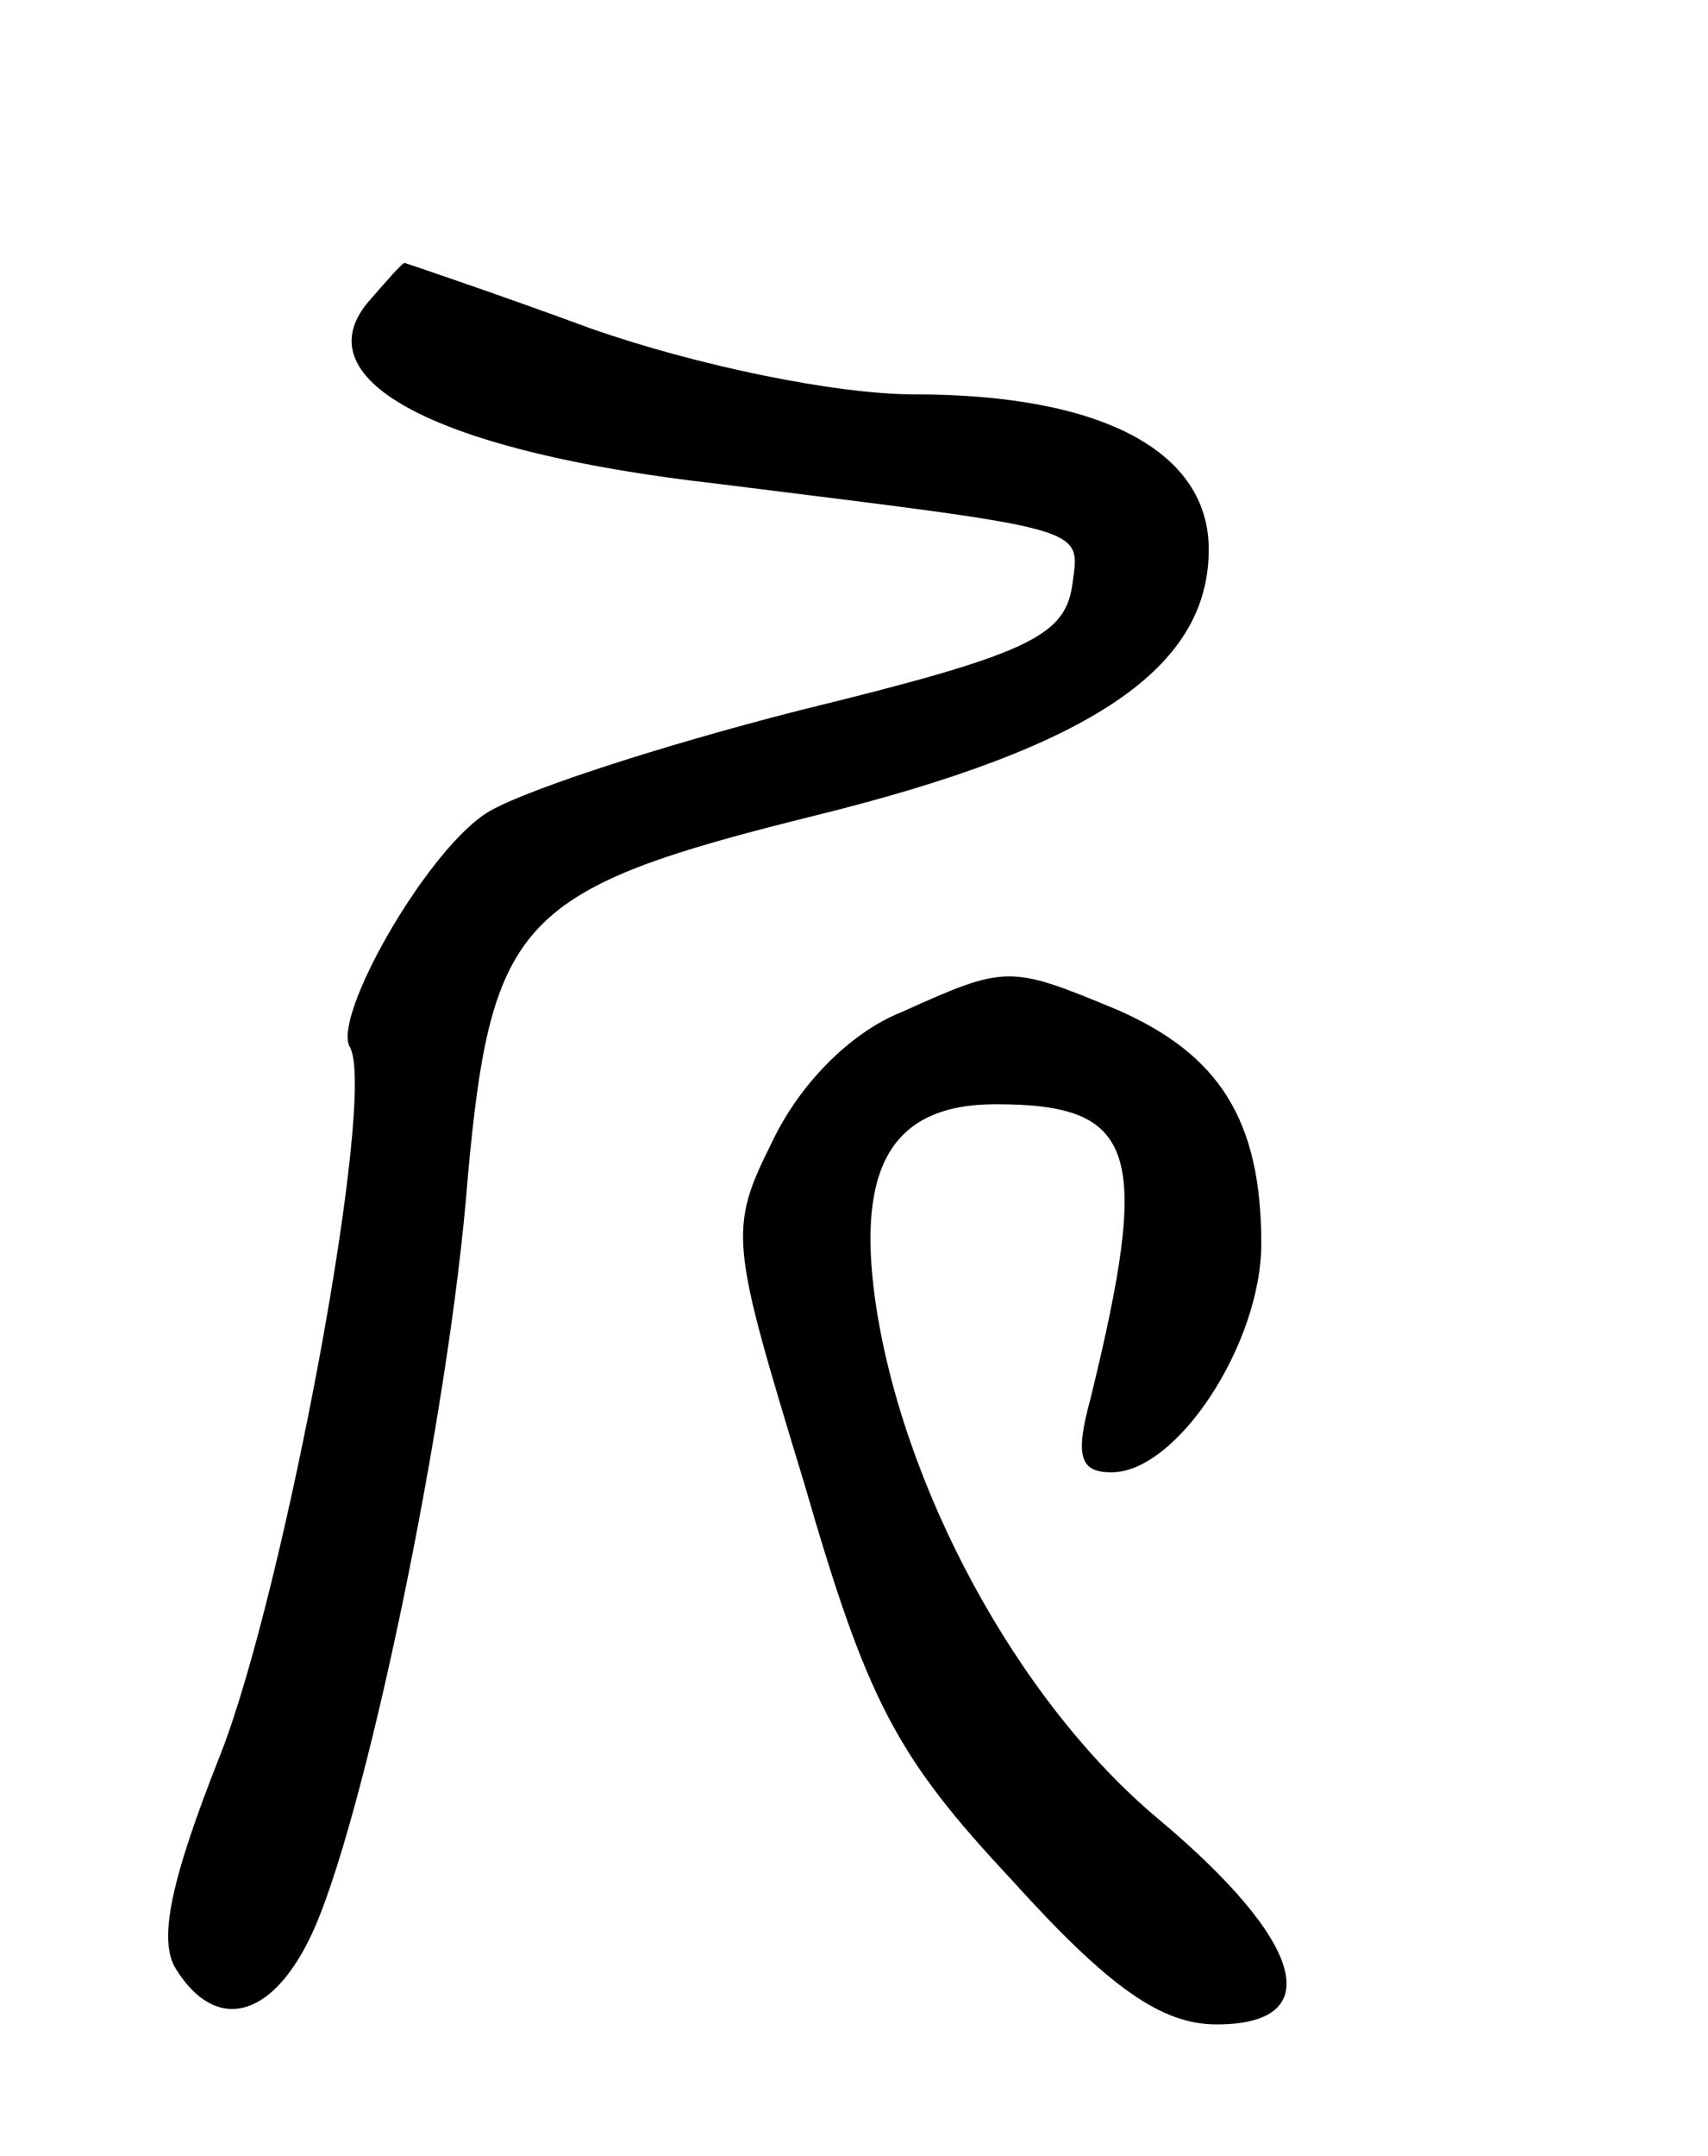 <svg version="1.0" xmlns="http://www.w3.org/2000/svg"
 width="65pt" height="82pt" viewBox="0 0 65 82"
 preserveAspectRatio="xMidYMid meet">
<g transform="translate(0,82) scale(0.1,-0.1)"
fill="#000000" stroke="none">
<path d="M140 705 c-25 -30 27 -57 133 -69 144 -18 138 -16 135 -39 -3 -19
-17 -26 -103 -47 -55 -14 -110 -32 -121 -40 -23 -16 -57 -76 -51 -88 11 -17
-25 -208 -49 -269 -19 -48 -24 -71 -17 -82 15 -24 36 -19 51 12 20 41 53 198
60 289 9 99 20 110 133 138 105 26 149 56 149 101 0 37 -40 59 -112 59 -30 0
-83 11 -123 25 -38 14 -71 25 -71 25 -1 0 -7 -7 -14 -15z"/>
<path d="M343 435 c-20 -8 -39 -28 -49 -49 -17 -34 -16 -38 12 -130 24 -83 35
-104 79 -151 37 -41 57 -55 78 -55 42 0 34 31 -22 78 -54 45 -98 127 -108 198
-7 51 7 74 46 74 54 0 59 -18 36 -112 -6 -22 -4 -28 8 -28 25 0 57 49 57 87 0
47 -16 72 -55 89 -41 17 -42 17 -82 -1z"/>
</g>
</svg>
